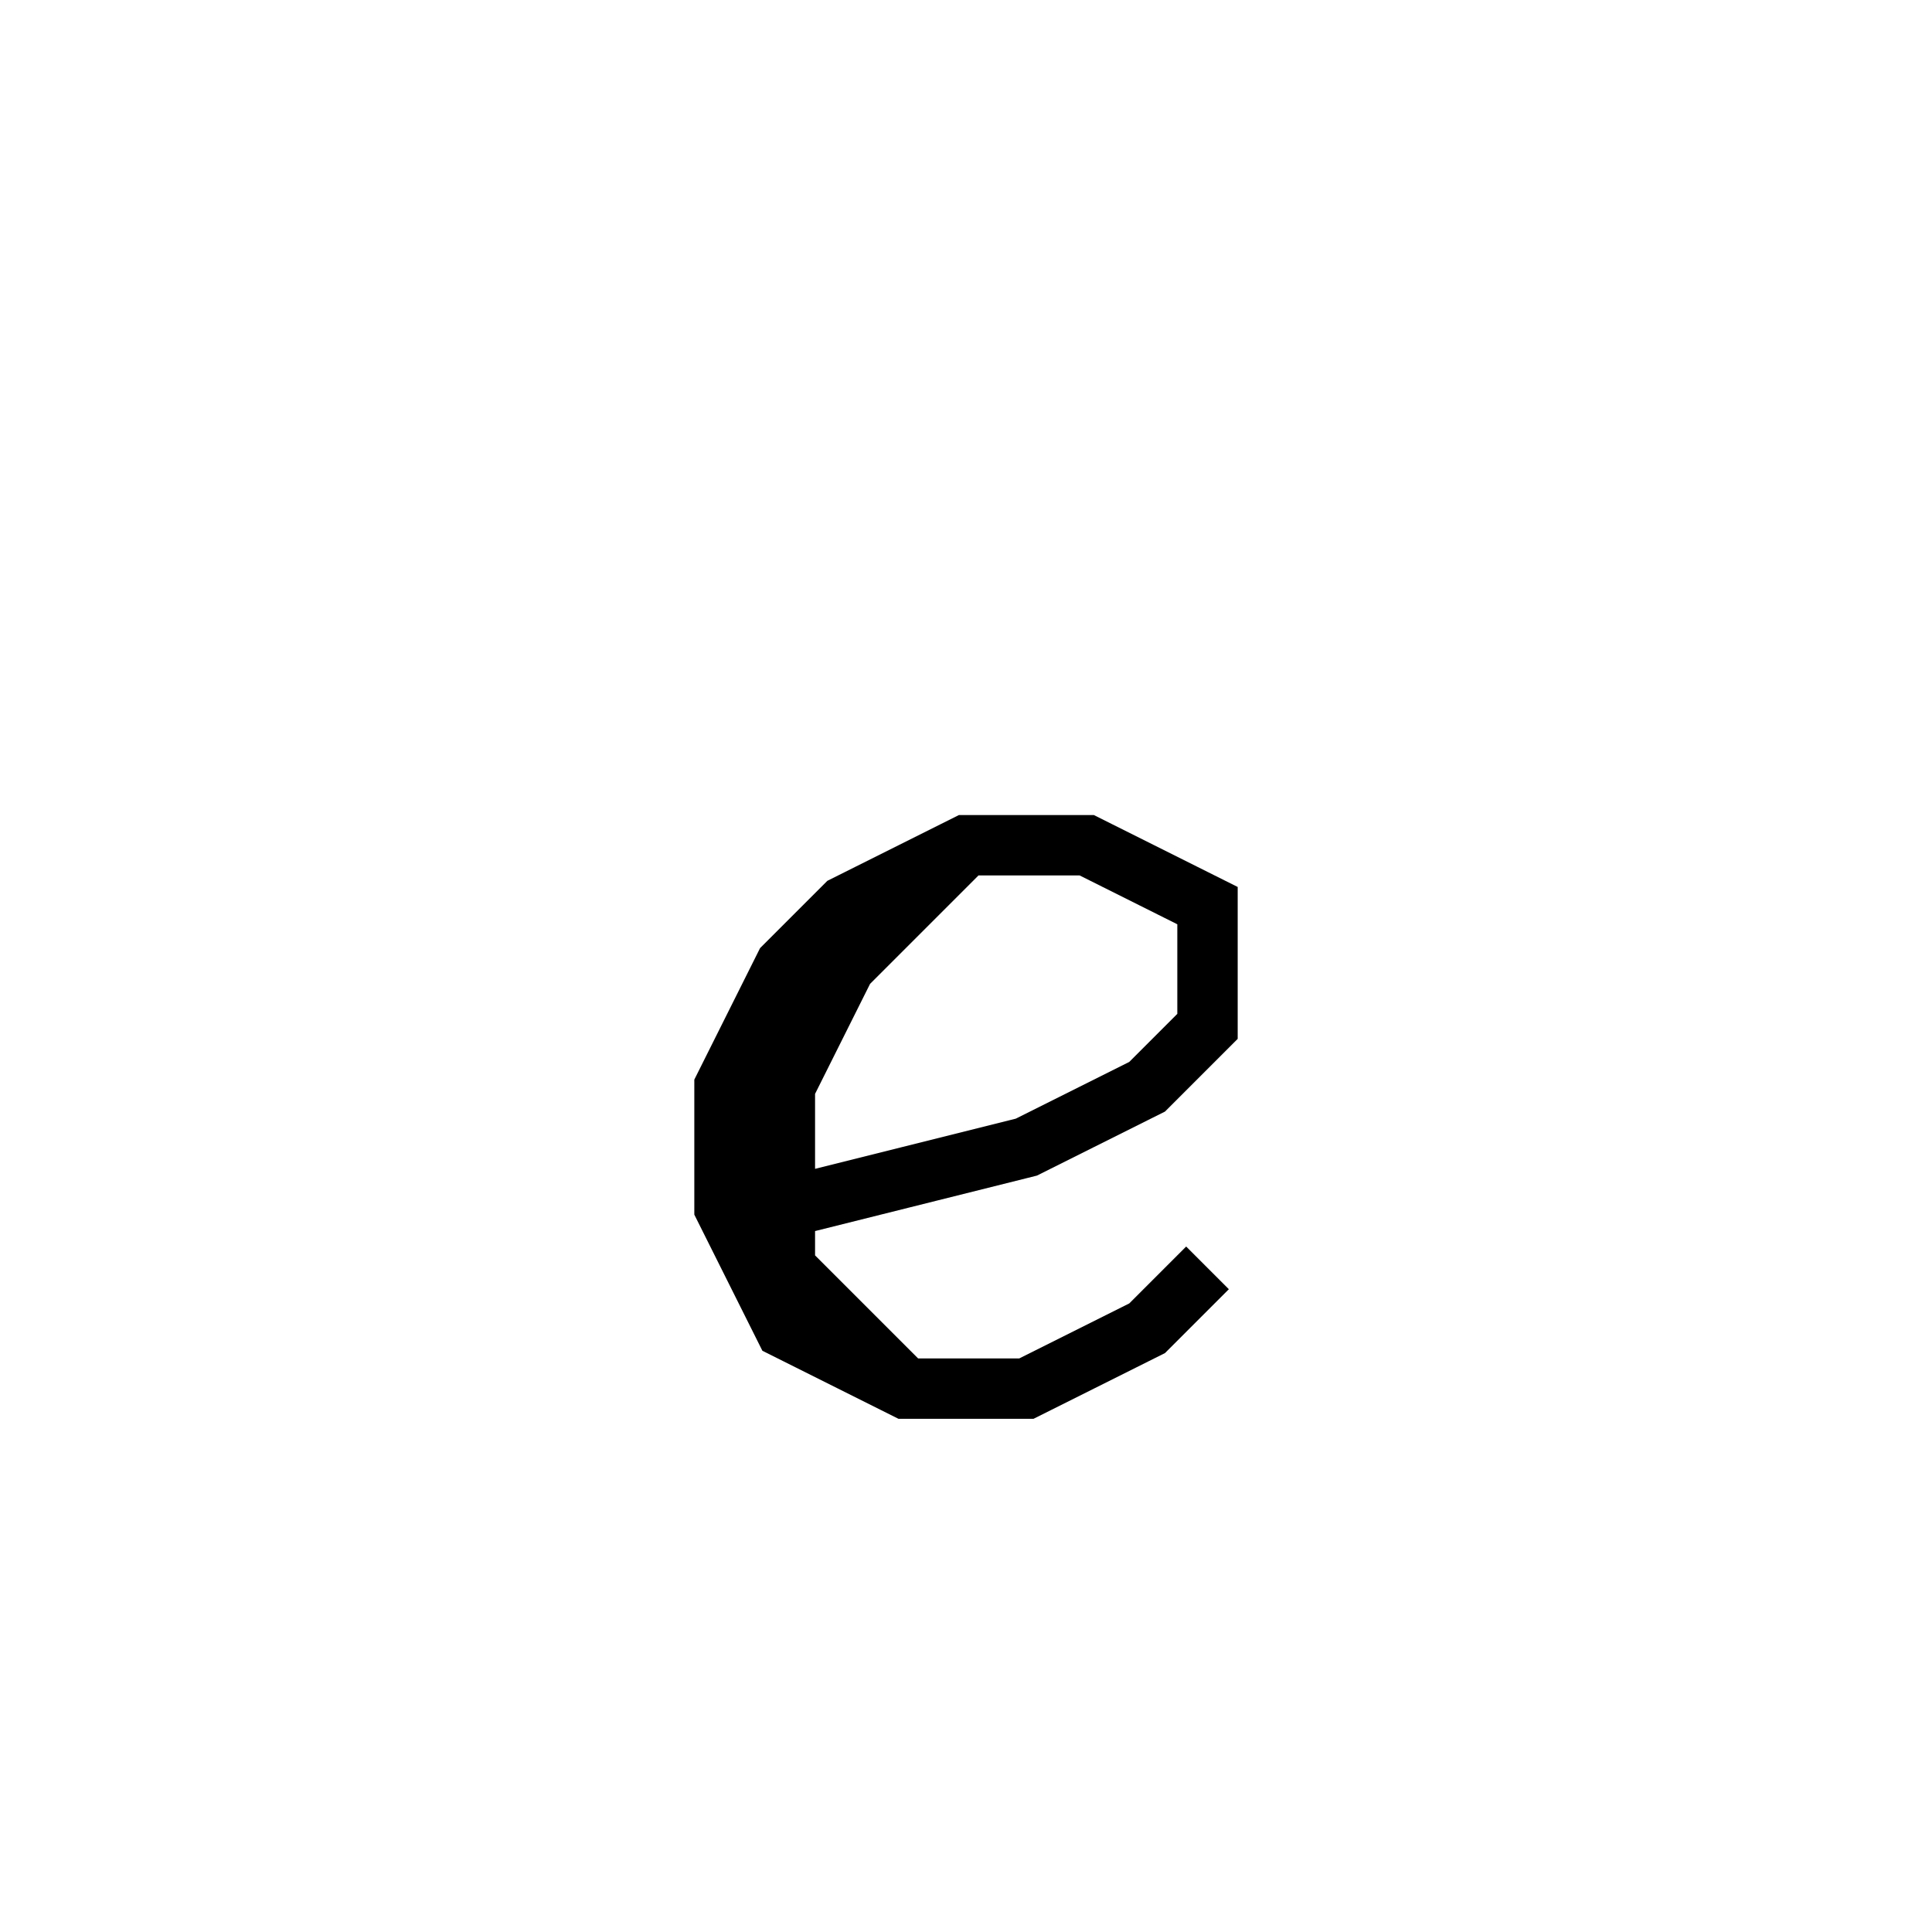 <svg xmlns='http://www.w3.org/2000/svg' 
xmlns:xlink='http://www.w3.org/1999/xlink' 
viewBox = '-17 -17 32 32' >
<path d = '
	M -4, 3
	L 0, 2
	L 2, 1
	L 3, 0
	L 3, -2
	L 1, -3
	L -1, -3
	L -3, -2
	L -4, -1
	L -5, 1
	L -5, 3
	L -4, 5
	L -2, 6
	L 0, 6
	L 2, 5
	L 3, 4

	M -1, -3
	L -3, -1
	L -4, 1
	L -4, 4
	L -2, 6

' fill='none' stroke='black' />
</svg>